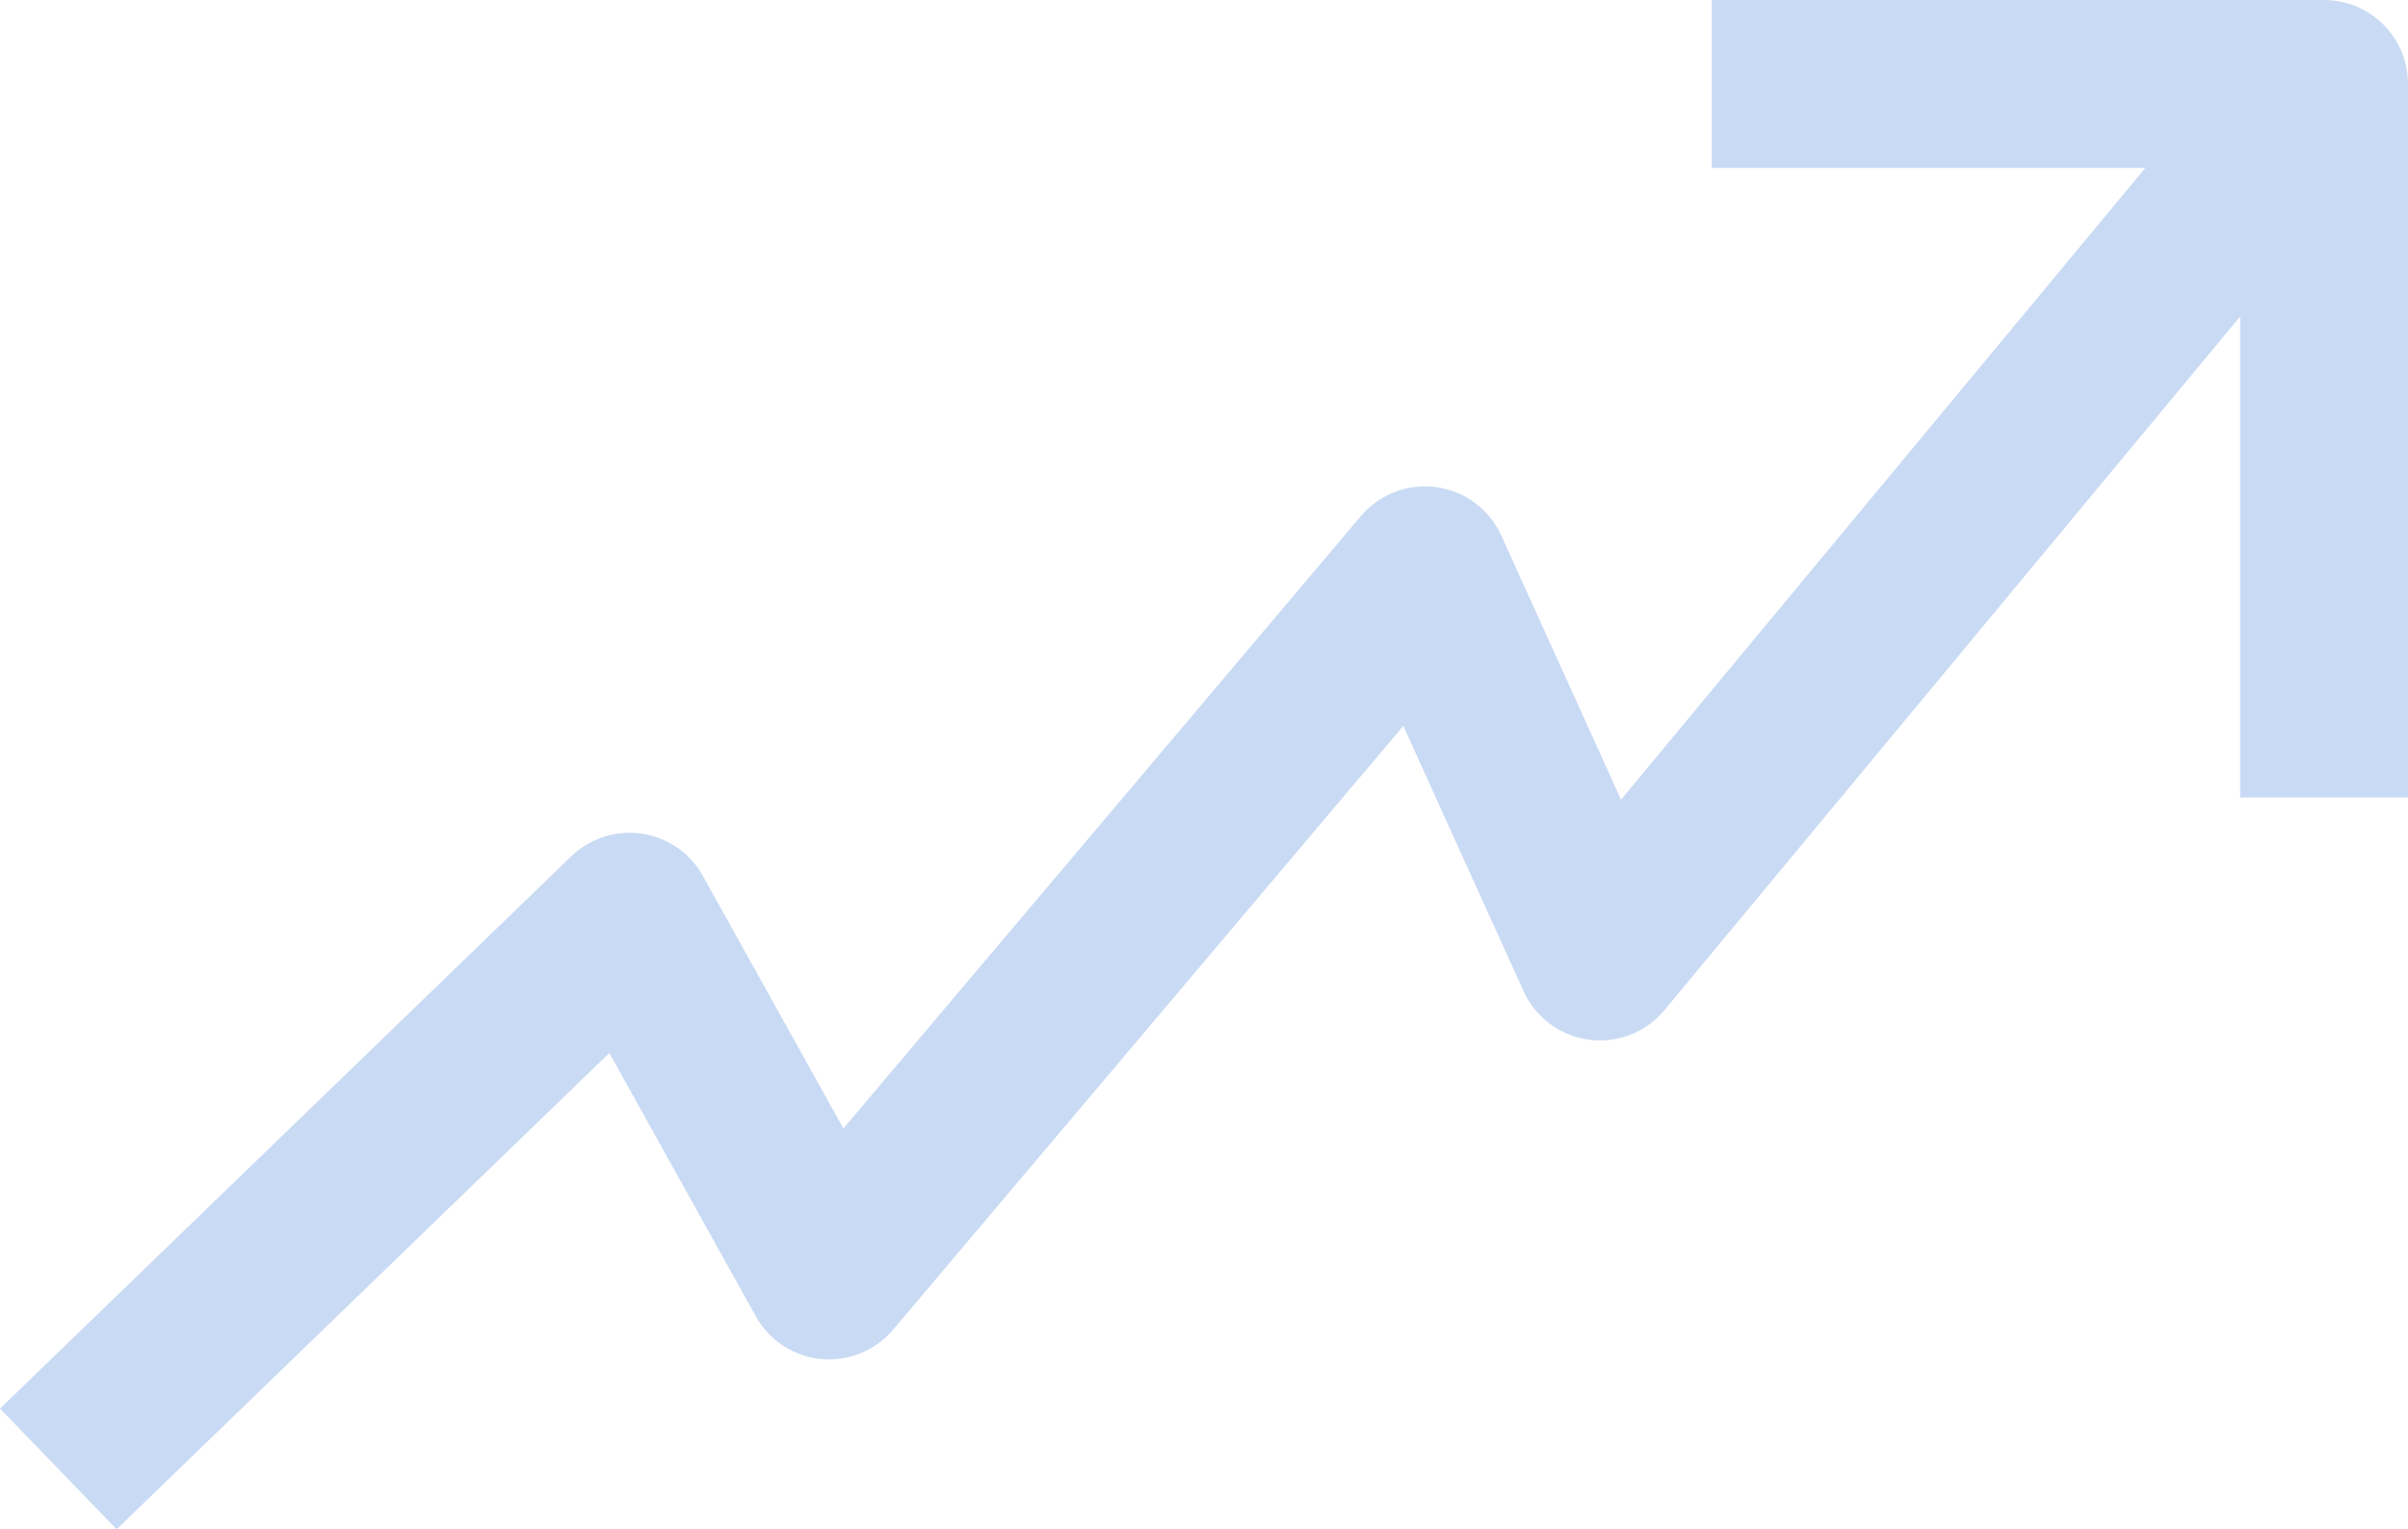 <svg xmlns="http://www.w3.org/2000/svg" width="57.39" height="36.438" viewBox="0 0 57.39 36.438">
  <g id="upward-arrow-icon" transform="translate(1.39 2)">
    <path id="Path_2" data-name="Path 2" d="M0,33,13.614,19.842l4.756,8.547,14.2-16.8,4.172,9.2L54,0H39.406" fill="none" stroke="#c9daf4" stroke-linejoin="round" stroke-miterlimit="10" stroke-width="4"/>
    <path id="Path_3" data-name="Path 3" d="M1,17V0" transform="translate(53)" fill="none" stroke="#c9daf4" stroke-linejoin="round" stroke-miterlimit="10" stroke-width="4"/>
  </g>
</svg>
